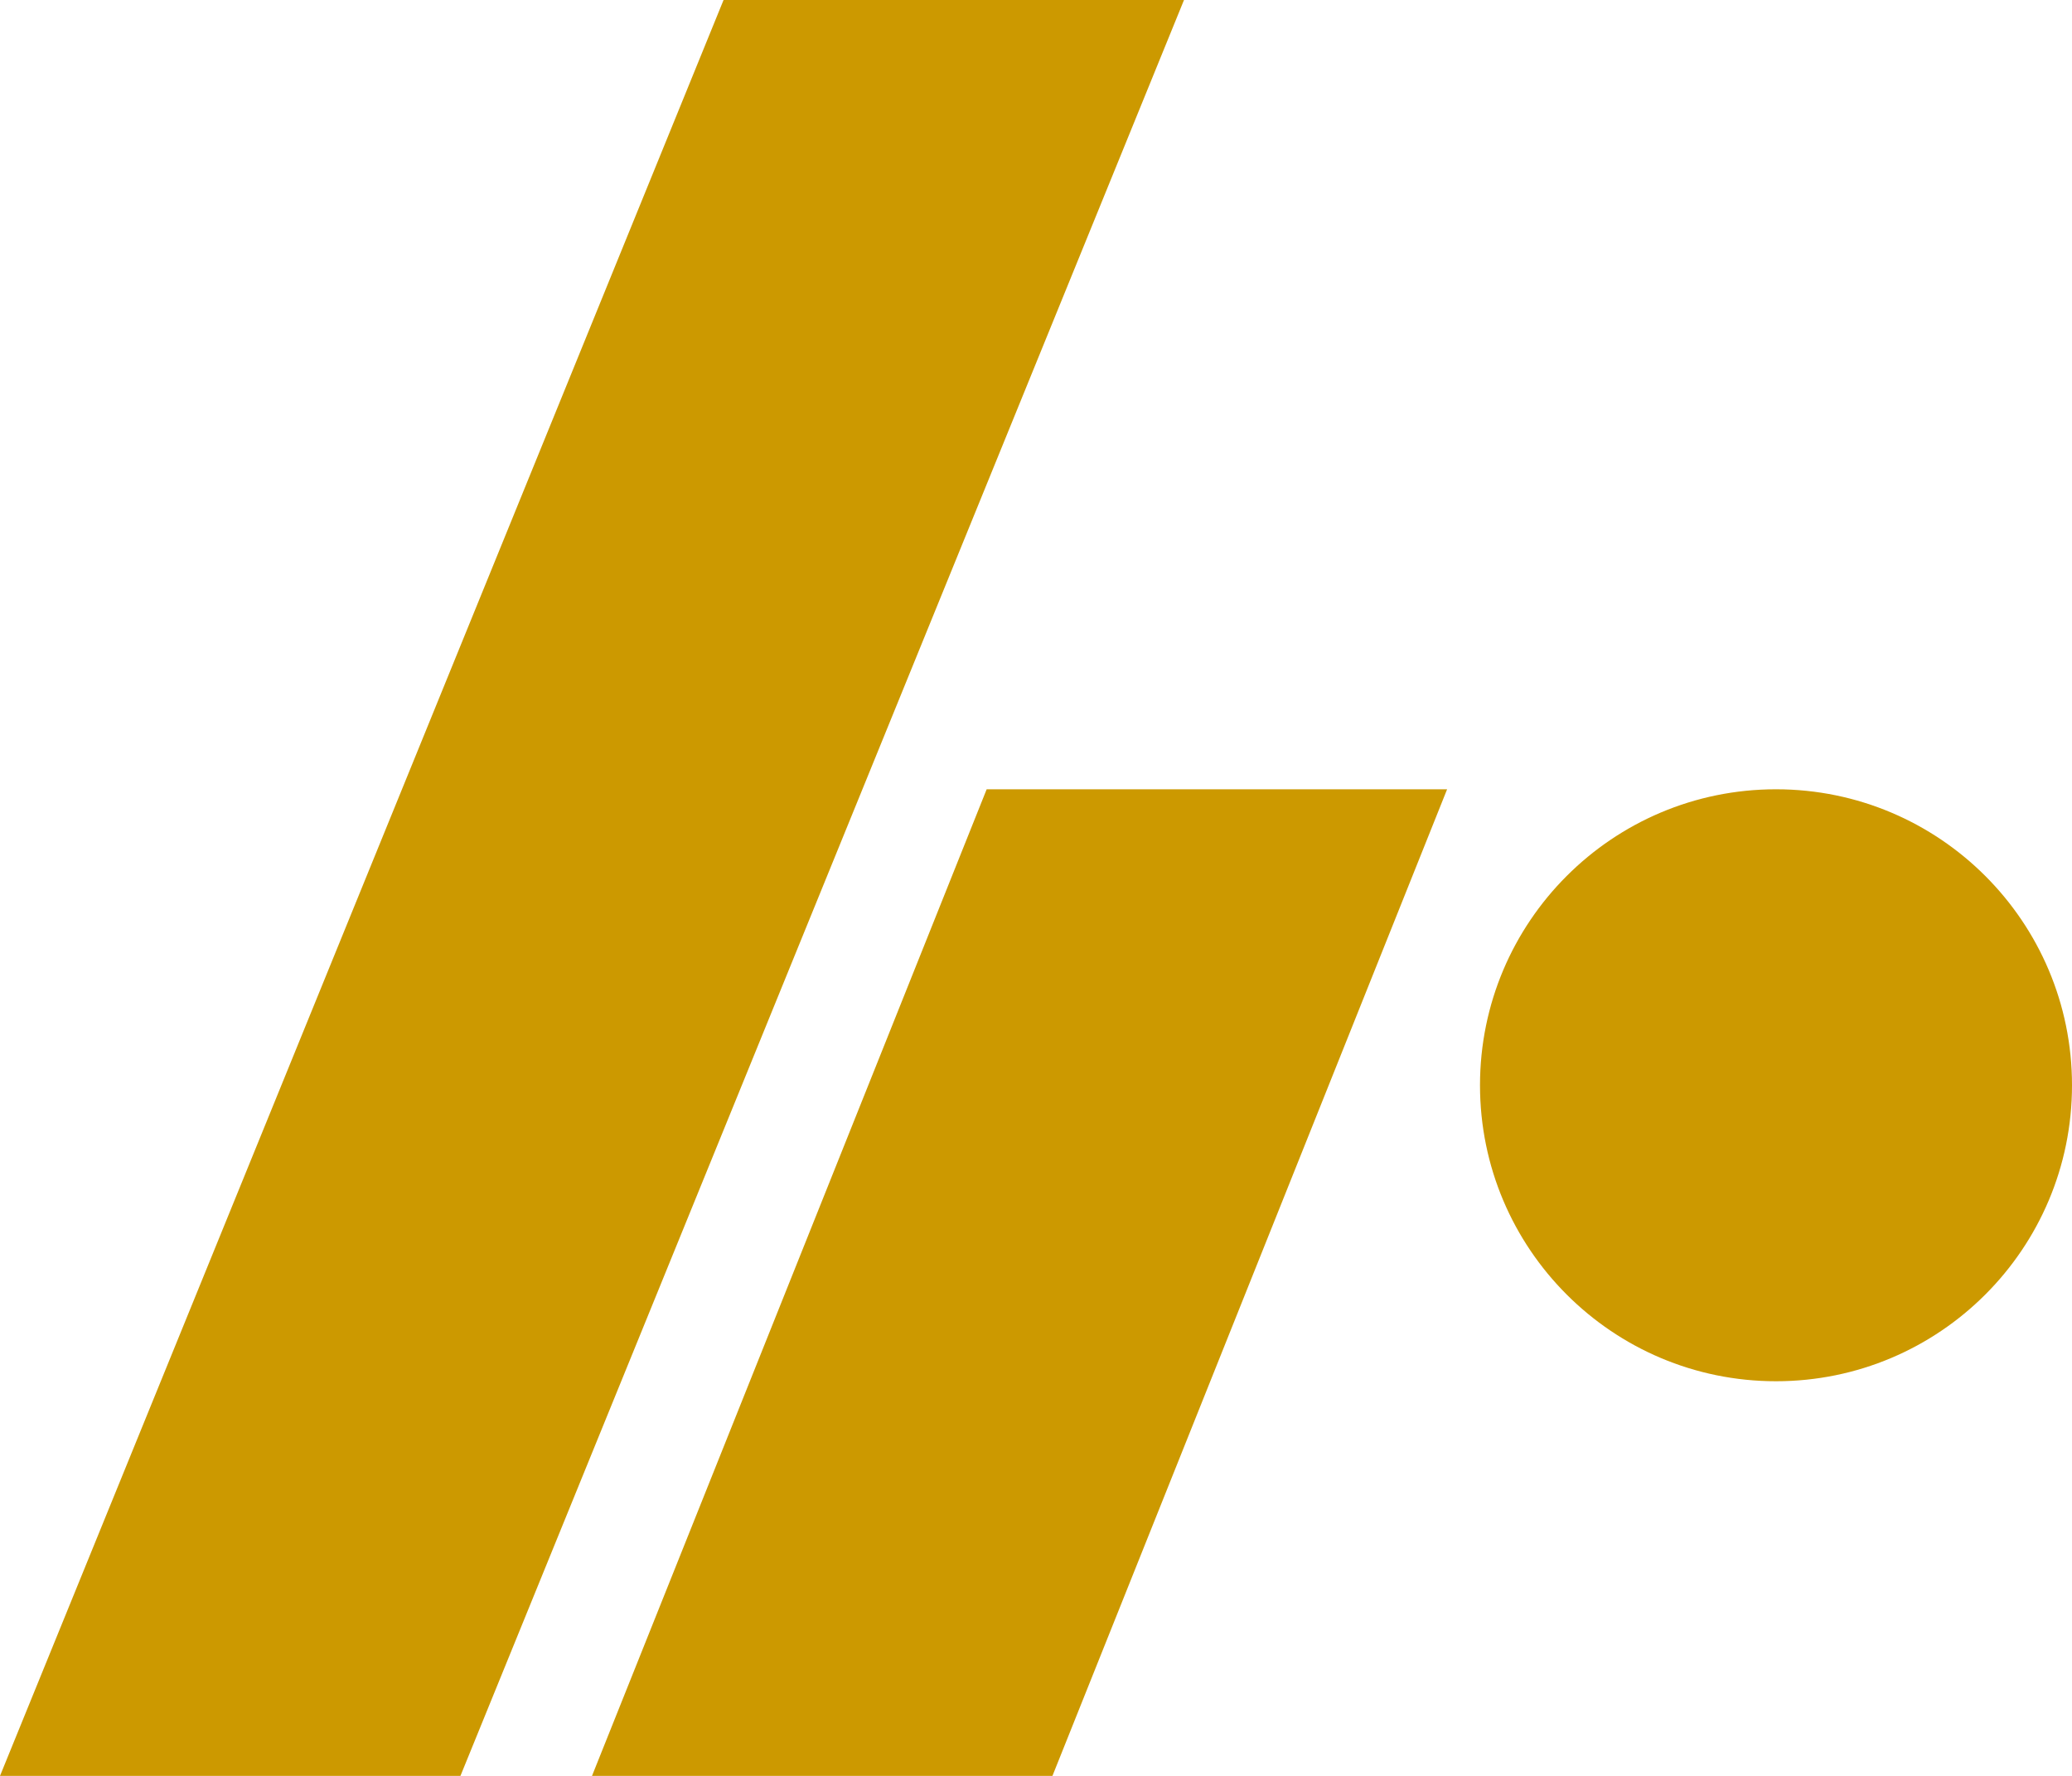 <svg width="63px" height="54px" viewBox="0 0 63 54" fill="none" xmlns="http://www.w3.org/2000/svg">
<circle cx="54" cy="33" r="9" fill="#CC9900"/>
<path d="M22 0H36L14 54H0L22 0Z" fill="#CC9900"/>
<path d="M30 24H44L32 54H18L30 24Z" fill="#CC9900"/>
</svg>
